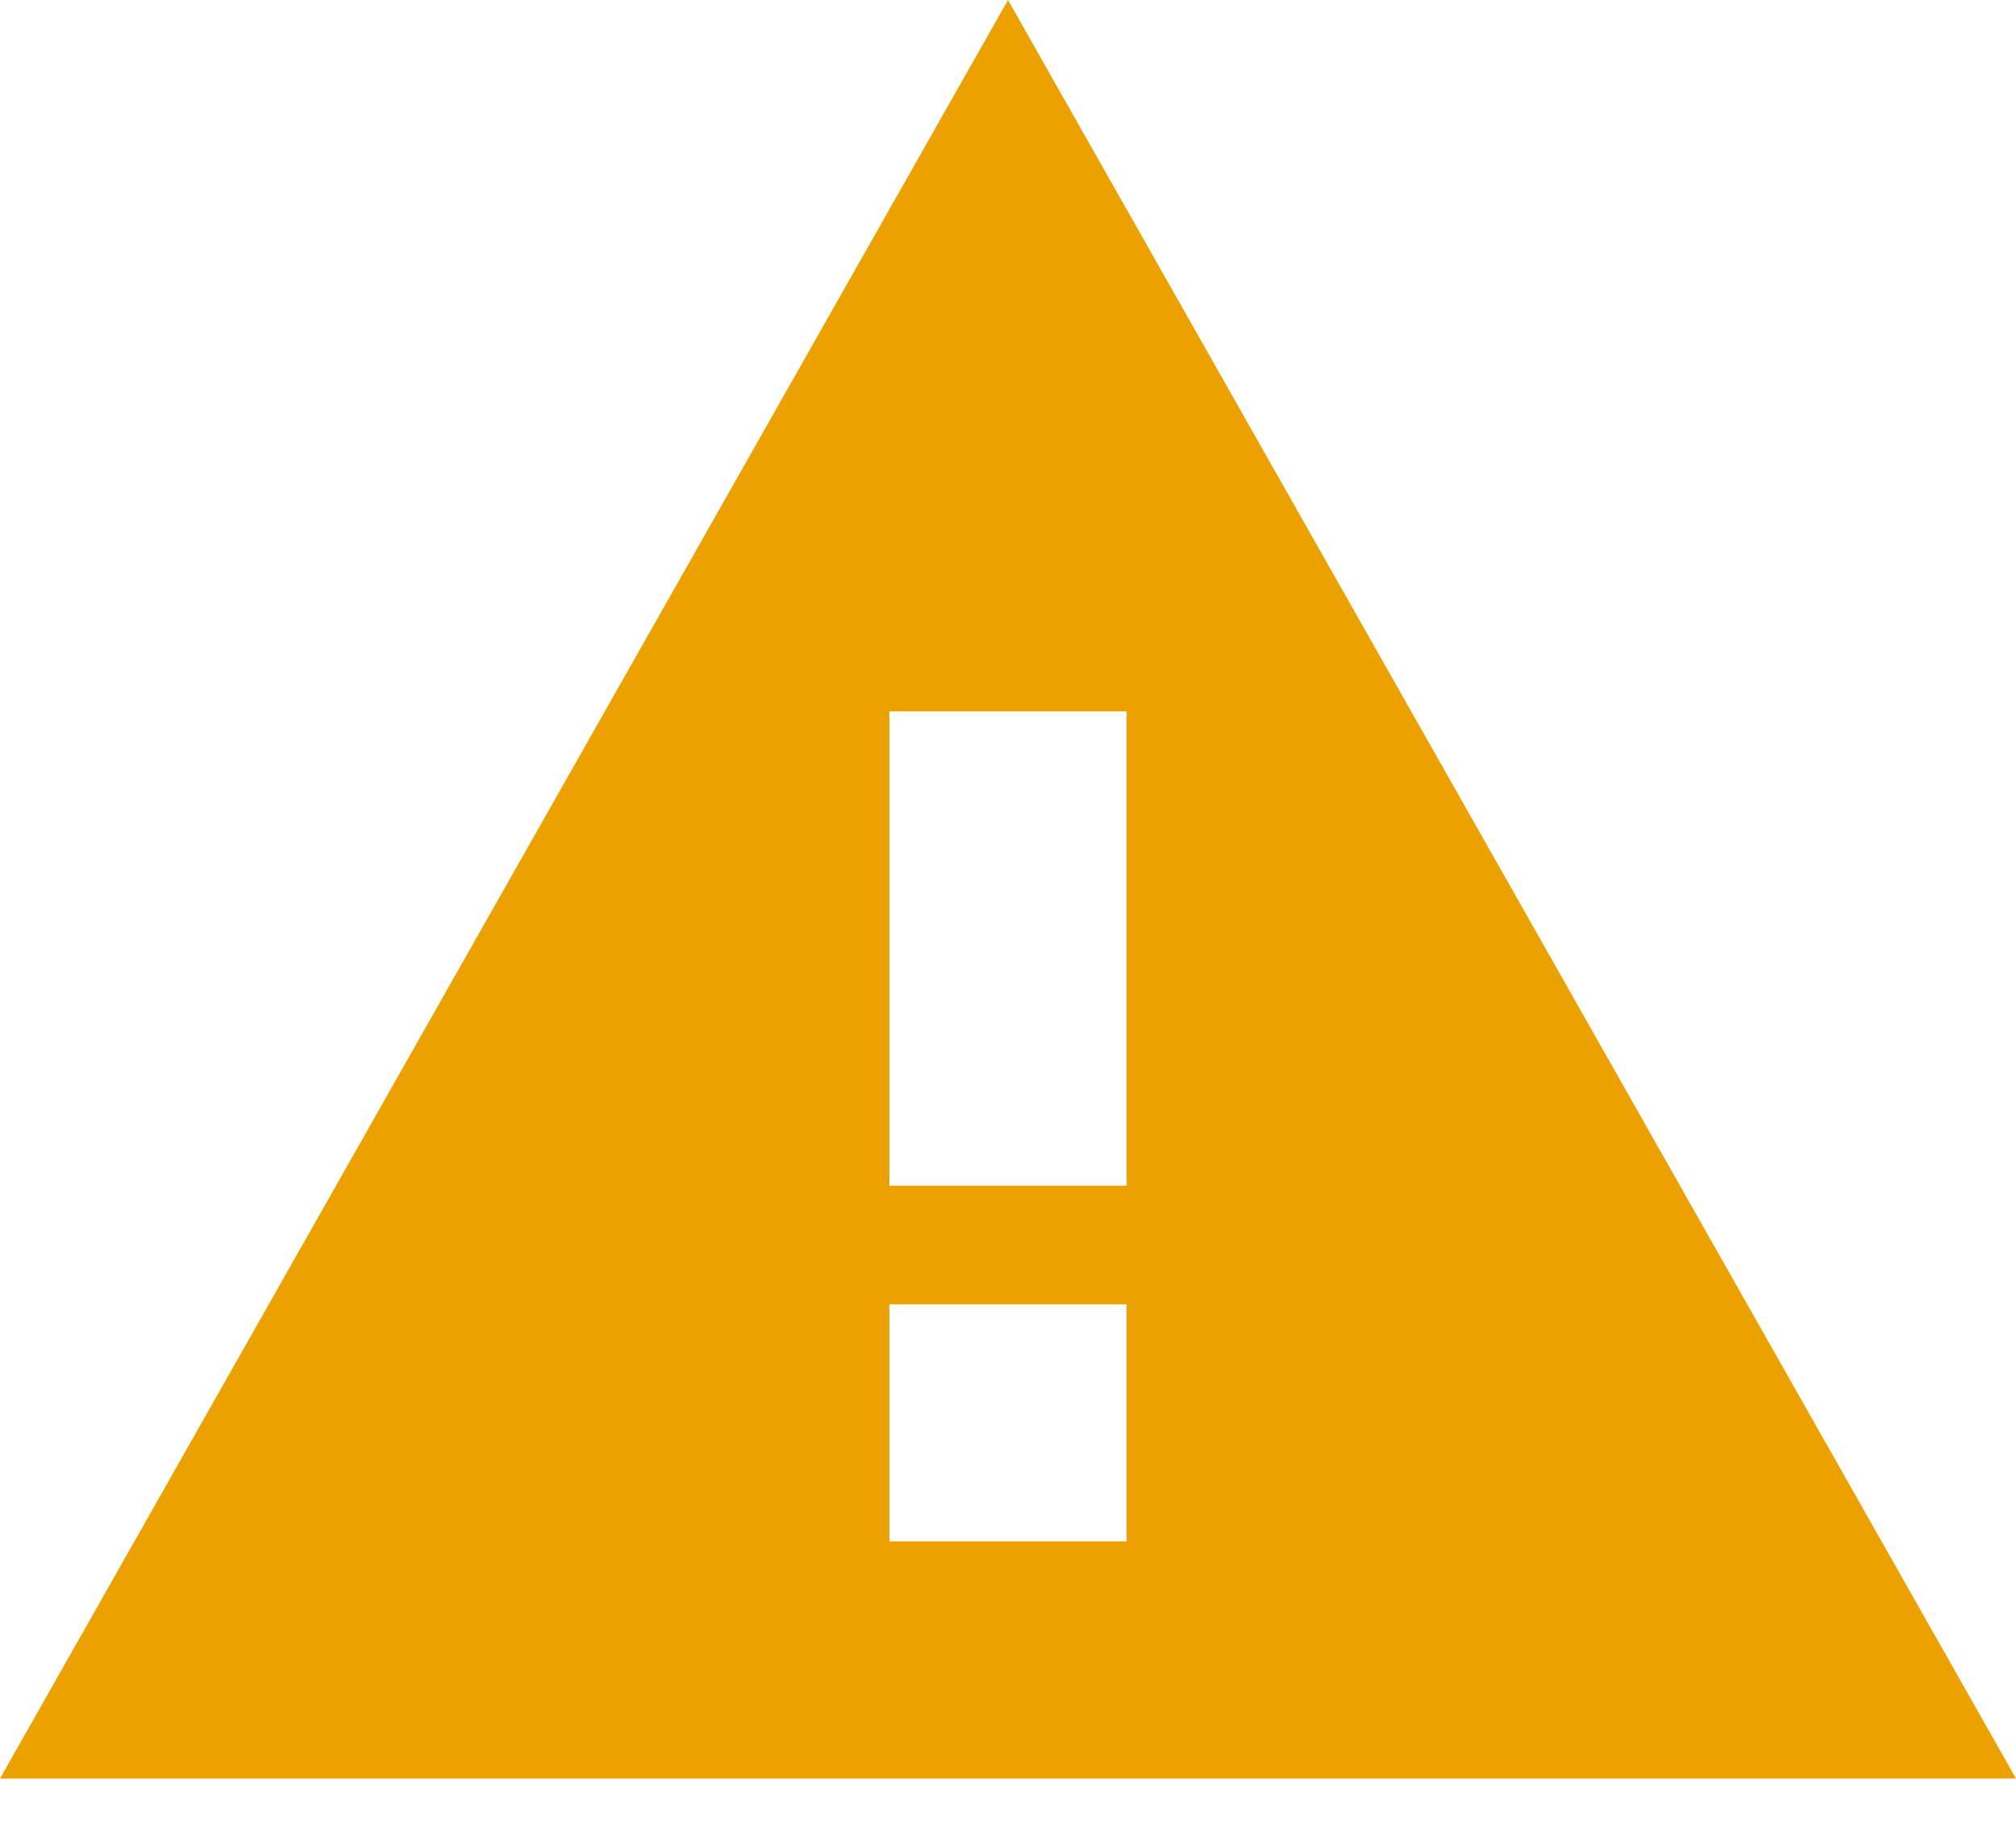 <svg xmlns="http://www.w3.org/2000/svg" width="12" height="11" viewBox="0 0 12 11">
    <path fill="#EBA200" fill-rule="nonzero" d="M0 10.588h12L6 0 0 10.588zm6.706-1.412H5.294V7.765h1.412v1.411zm0-2.117H5.294V4.235h1.412V7.06z"/>
</svg>
